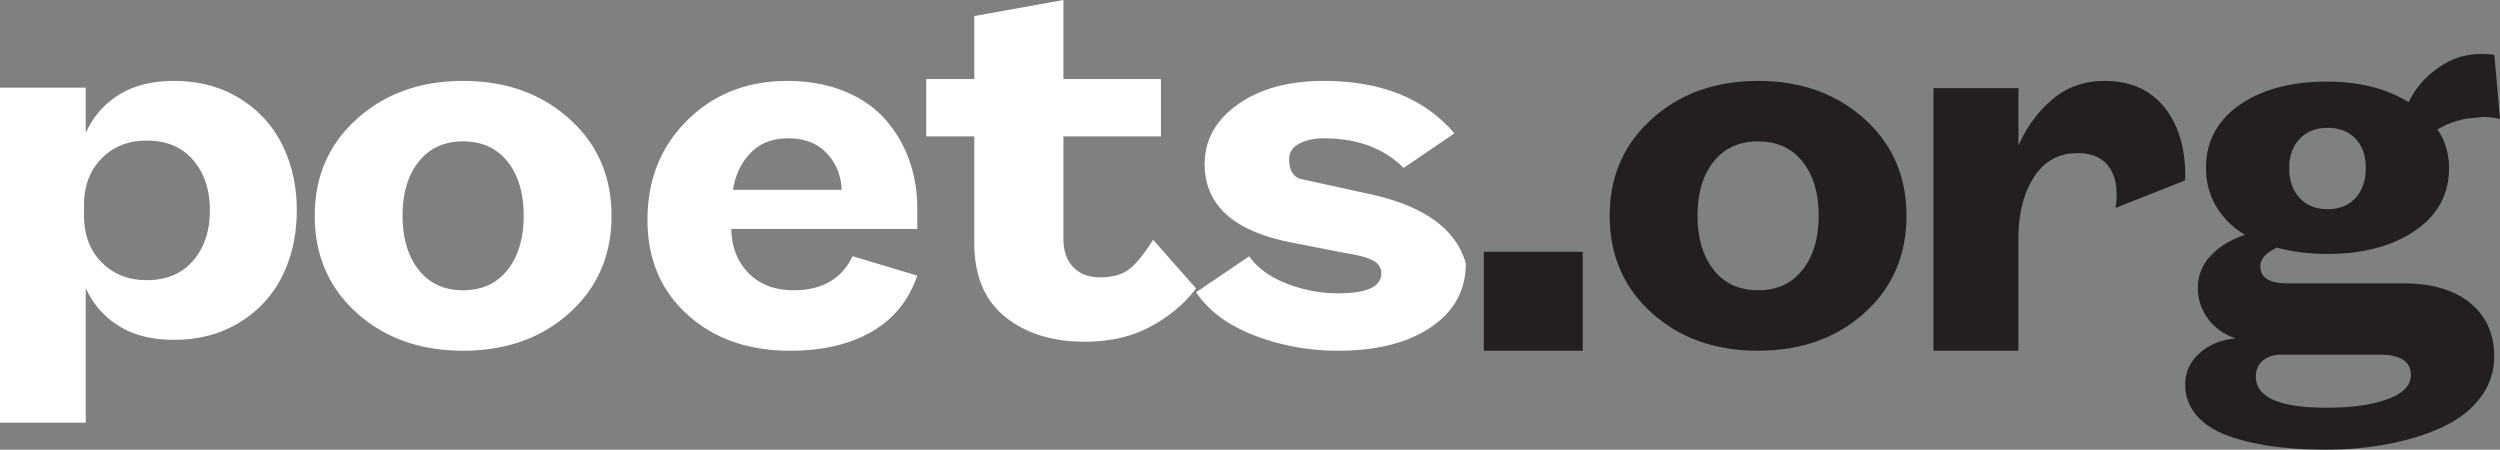 <svg xmlns="http://www.w3.org/2000/svg" width="278" height="50">
  <rect width="100%" height="100%" fill="#808080" stroke="none"/>
  <g fill="none" fill-rule="evenodd">
    <path id="Poets" d="M9.341 23.964c0 2.146.654 3.881 1.958 5.202 1.305 1.325 2.975 1.986 5.008 1.986 2.204 0 3.93-.722 5.169-2.165 1.241-1.445 1.863-3.308 1.863-5.595 0-2.284-.622-4.15-1.863-5.593-1.24-1.443-2.965-2.165-5.17-2.165-2.032 0-3.702.66-5.007 1.986-1.304 1.321-1.958 3.067-1.958 5.231zM0 47V9.751h9.535v5.042a9.428 9.428 0 0 1 3.66-4.232C14.841 9.521 16.884 9 19.325 9c2.781 0 5.22.646 7.319 1.938 2.098 1.293 3.68 3.02 4.752 5.183C32.467 18.284 33 20.71 33 23.392c0 2.7-.533 5.128-1.603 7.287-1.071 2.16-2.654 3.883-4.752 5.173-2.098 1.288-4.538 1.934-7.319 1.934-2.441 0-4.484-.519-6.132-1.556a9.397 9.397 0 0 1-3.66-4.21V47zM46.555 17.977c-1.193 1.503-1.787 3.505-1.787 6.007s.594 4.51 1.787 6.021c1.193 1.514 2.841 2.27 4.946 2.27 2.1 0 3.75-.756 4.944-2.27 1.193-1.511 1.79-3.52 1.79-6.021 0-2.502-.597-4.504-1.79-6.007-1.193-1.5-2.843-2.252-4.944-2.252-2.105 0-3.753.752-4.946 2.252M35 23.984c0-4.358 1.562-7.945 4.69-10.76C42.82 10.407 46.755 9 51.501 9c4.74 0 8.676 1.404 11.805 4.208C66.436 16.014 68 19.605 68 23.984c0 4.4-1.556 8.004-4.672 10.808C60.213 37.596 56.269 39 51.5 39s-8.712-1.404-11.829-4.208C36.556 31.988 35 28.384 35 23.984M81.508 21.107h12.084c-.066-1.616-.62-2.974-1.665-4.074-1.046-1.1-2.468-1.652-4.268-1.652-1.737 0-3.128.535-4.173 1.604-1.048 1.071-1.706 2.443-1.978 4.122M72 24.453c0-4.462 1.474-8.154 4.424-11.074C79.376 10.46 83.077 9 87.534 9c2.344 0 4.447.375 6.309 1.127 1.86.75 3.378 1.783 4.55 3.096a13.883 13.883 0 0 1 2.683 4.504c.615 1.691.924 3.505.924 5.443v2.285H81.319c.042 2.023.687 3.666 1.931 4.925 1.245 1.264 2.914 1.895 5.005 1.895 3.16 0 5.346-1.264 6.558-3.787l7.187 2.16c-.94 2.752-2.63 4.833-5.067 6.24C94.495 38.296 91.467 39 87.848 39c-4.648 0-8.453-1.34-11.41-4.021C73.478 32.299 72 28.792 72 24.453M103 15.169v-6.38h5.34V1.784L118.251 0v8.79h10.845v6.379H118.25v11.37c0 1.338.36 2.387 1.084 3.153.722.763 1.719 1.146 2.987 1.146 1.4 0 2.49-.308 3.27-.923.78-.616 1.655-1.698 2.636-3.25L133 32.072c-1.29 1.706-2.977 3.12-5.057 4.244-2.078 1.123-4.522 1.684-7.324 1.684-3.605 0-6.553-.923-8.844-2.767-2.29-1.846-3.435-4.582-3.435-8.21V15.169zM138.916 28.5c.895 1.28 2.272 2.288 4.127 3.02a15.541 15.541 0 0 0 5.736 1.097c3.219 0 4.827-.737 4.827-2.21 0-.658-.338-1.15-1.011-1.479-.673-.329-1.68-.592-3.026-.792l-6.02-1.18c-6.393-1.263-9.59-4.165-9.59-8.707 0-2.67 1.223-4.878 3.672-6.626C140.079 9.875 143.269 9 147.204 9c6.373 0 11.214 1.944 14.524 5.831l-5.646 3.845c-2.196-2.197-5.154-3.293-8.878-3.293-1.074 0-1.982.196-2.73.589-.744.392-1.12.969-1.12 1.732 0 1.114.378 1.833 1.129 2.16l7.88 1.727c6.014 1.32 9.56 3.885 10.637 7.7 0 2.962-1.286 5.32-3.857 7.076C156.574 38.123 153.12 39 148.78 39c-3.256 0-6.35-.567-9.287-1.698-2.937-1.133-5.1-2.735-6.492-4.806z" fill="#fff"/>
    <path fill="#231f20" d="M176 28h-11v11h11zM190.555 17.977c-1.193 1.503-1.787 3.505-1.787 6.007s.594 4.51 1.787 6.021c1.193 1.514 2.841 2.27 4.946 2.27 2.1 0 3.75-.756 4.944-2.27 1.193-1.511 1.79-3.52 1.79-6.021 0-2.502-.597-4.504-1.79-6.007-1.193-1.5-2.843-2.252-4.944-2.252-2.105 0-3.753.752-4.946 2.252M179 23.984c0-4.358 1.562-7.945 4.69-10.76C186.82 10.407 190.755 9 195.501 9c4.74 0 8.676 1.404 11.805 4.208 3.13 2.806 4.694 6.397 4.694 10.776 0 4.4-1.556 8.004-4.672 10.808C204.213 37.596 200.269 39 195.5 39s-8.712-1.404-11.829-4.208C180.556 31.988 179 28.384 179 23.984M215 39V9.804h9.45v6.394c.867-2.012 2.11-3.715 3.727-5.109C229.795 9.697 231.737 9 234.001 9c2.862 0 5.079.964 6.646 2.889 1.57 1.927 2.353 4.487 2.353 7.682 0 .254-.02.422-.063.507l-7.7 3.047c.087-.294.128-.813.128-1.556 0-1.396-.364-2.502-1.094-3.315-.73-.816-1.815-1.223-3.253-1.223-2.095 0-3.711.893-4.854 2.682-1.142 1.789-1.713 4.06-1.713 6.81V39zM254.564 18.689c0 1.396.39 2.506 1.164 3.331.778.825 1.809 1.237 3.093 1.237 1.303 0 2.338-.412 3.105-1.237.765-.825 1.148-1.935 1.148-3.331 0-1.375-.383-2.463-1.148-3.267-.767-.803-1.802-1.205-3.105-1.205-1.284 0-2.315.407-3.093 1.22-.774.814-1.164 1.9-1.164 3.252m-3.71 23.19c0 2.305 2.633 3.458 7.904 3.458 2.746 0 4.99-.318 6.729-.952 1.736-.634 2.608-1.533 2.608-2.697 0-1.502-1.184-2.251-3.55-2.251h-10.8c-.86 0-1.555.21-2.09.634-.533.423-.801 1.026-.801 1.808m-7.854.858c0-1.342.523-2.49 1.573-3.446 1.05-.958 2.396-1.51 4.039-1.66-1.29-.43-2.314-1.155-3.073-2.175a5.632 5.632 0 0 1-1.138-3.434c0-1.348.462-2.528 1.39-3.544.921-1.016 2.205-1.806 3.848-2.366-1.37-.825-2.438-1.876-3.195-3.156-.759-1.279-1.138-2.7-1.138-4.267 0-2.94 1.24-5.276 3.723-7.01 2.484-1.733 5.727-2.601 9.729-2.601 3.582 0 6.61.76 9.088 2.284.774-1.65 2.007-3.014 3.7-4.092 1.308-.847 2.784-1.27 4.426-1.27.456 0 .924.033 1.401.096l.627 7.138a8.617 8.617 0 0 0-1.934-.222l-1.809.18c-1.246.245-2.317.648-3.21 1.214.858 1.248 1.286 2.676 1.286 4.283 0 2.92-1.261 5.24-3.784 6.963-2.526 1.726-5.787 2.586-9.791 2.586-1.976 0-3.827-.232-5.552-.698-1.237.558-1.852 1.248-1.852 2.073 0 1.262.985 1.892 2.957 1.892h12.876c3.223 0 5.723.731 7.5 2.192 1.778 1.46 2.665 3.438 2.665 5.93a7.419 7.419 0 0 1-1.562 4.616c-1.042 1.363-2.45 2.453-4.22 3.266-1.773.816-3.76 1.434-5.96 1.857-2.203.423-4.53.634-6.977.634-2.196 0-4.2-.127-6.012-.38-1.811-.254-3.452-.652-4.93-1.19-1.473-.538-2.625-1.297-3.453-2.268-.824-.974-1.238-2.116-1.238-3.425"/>
  </g>
</svg>
